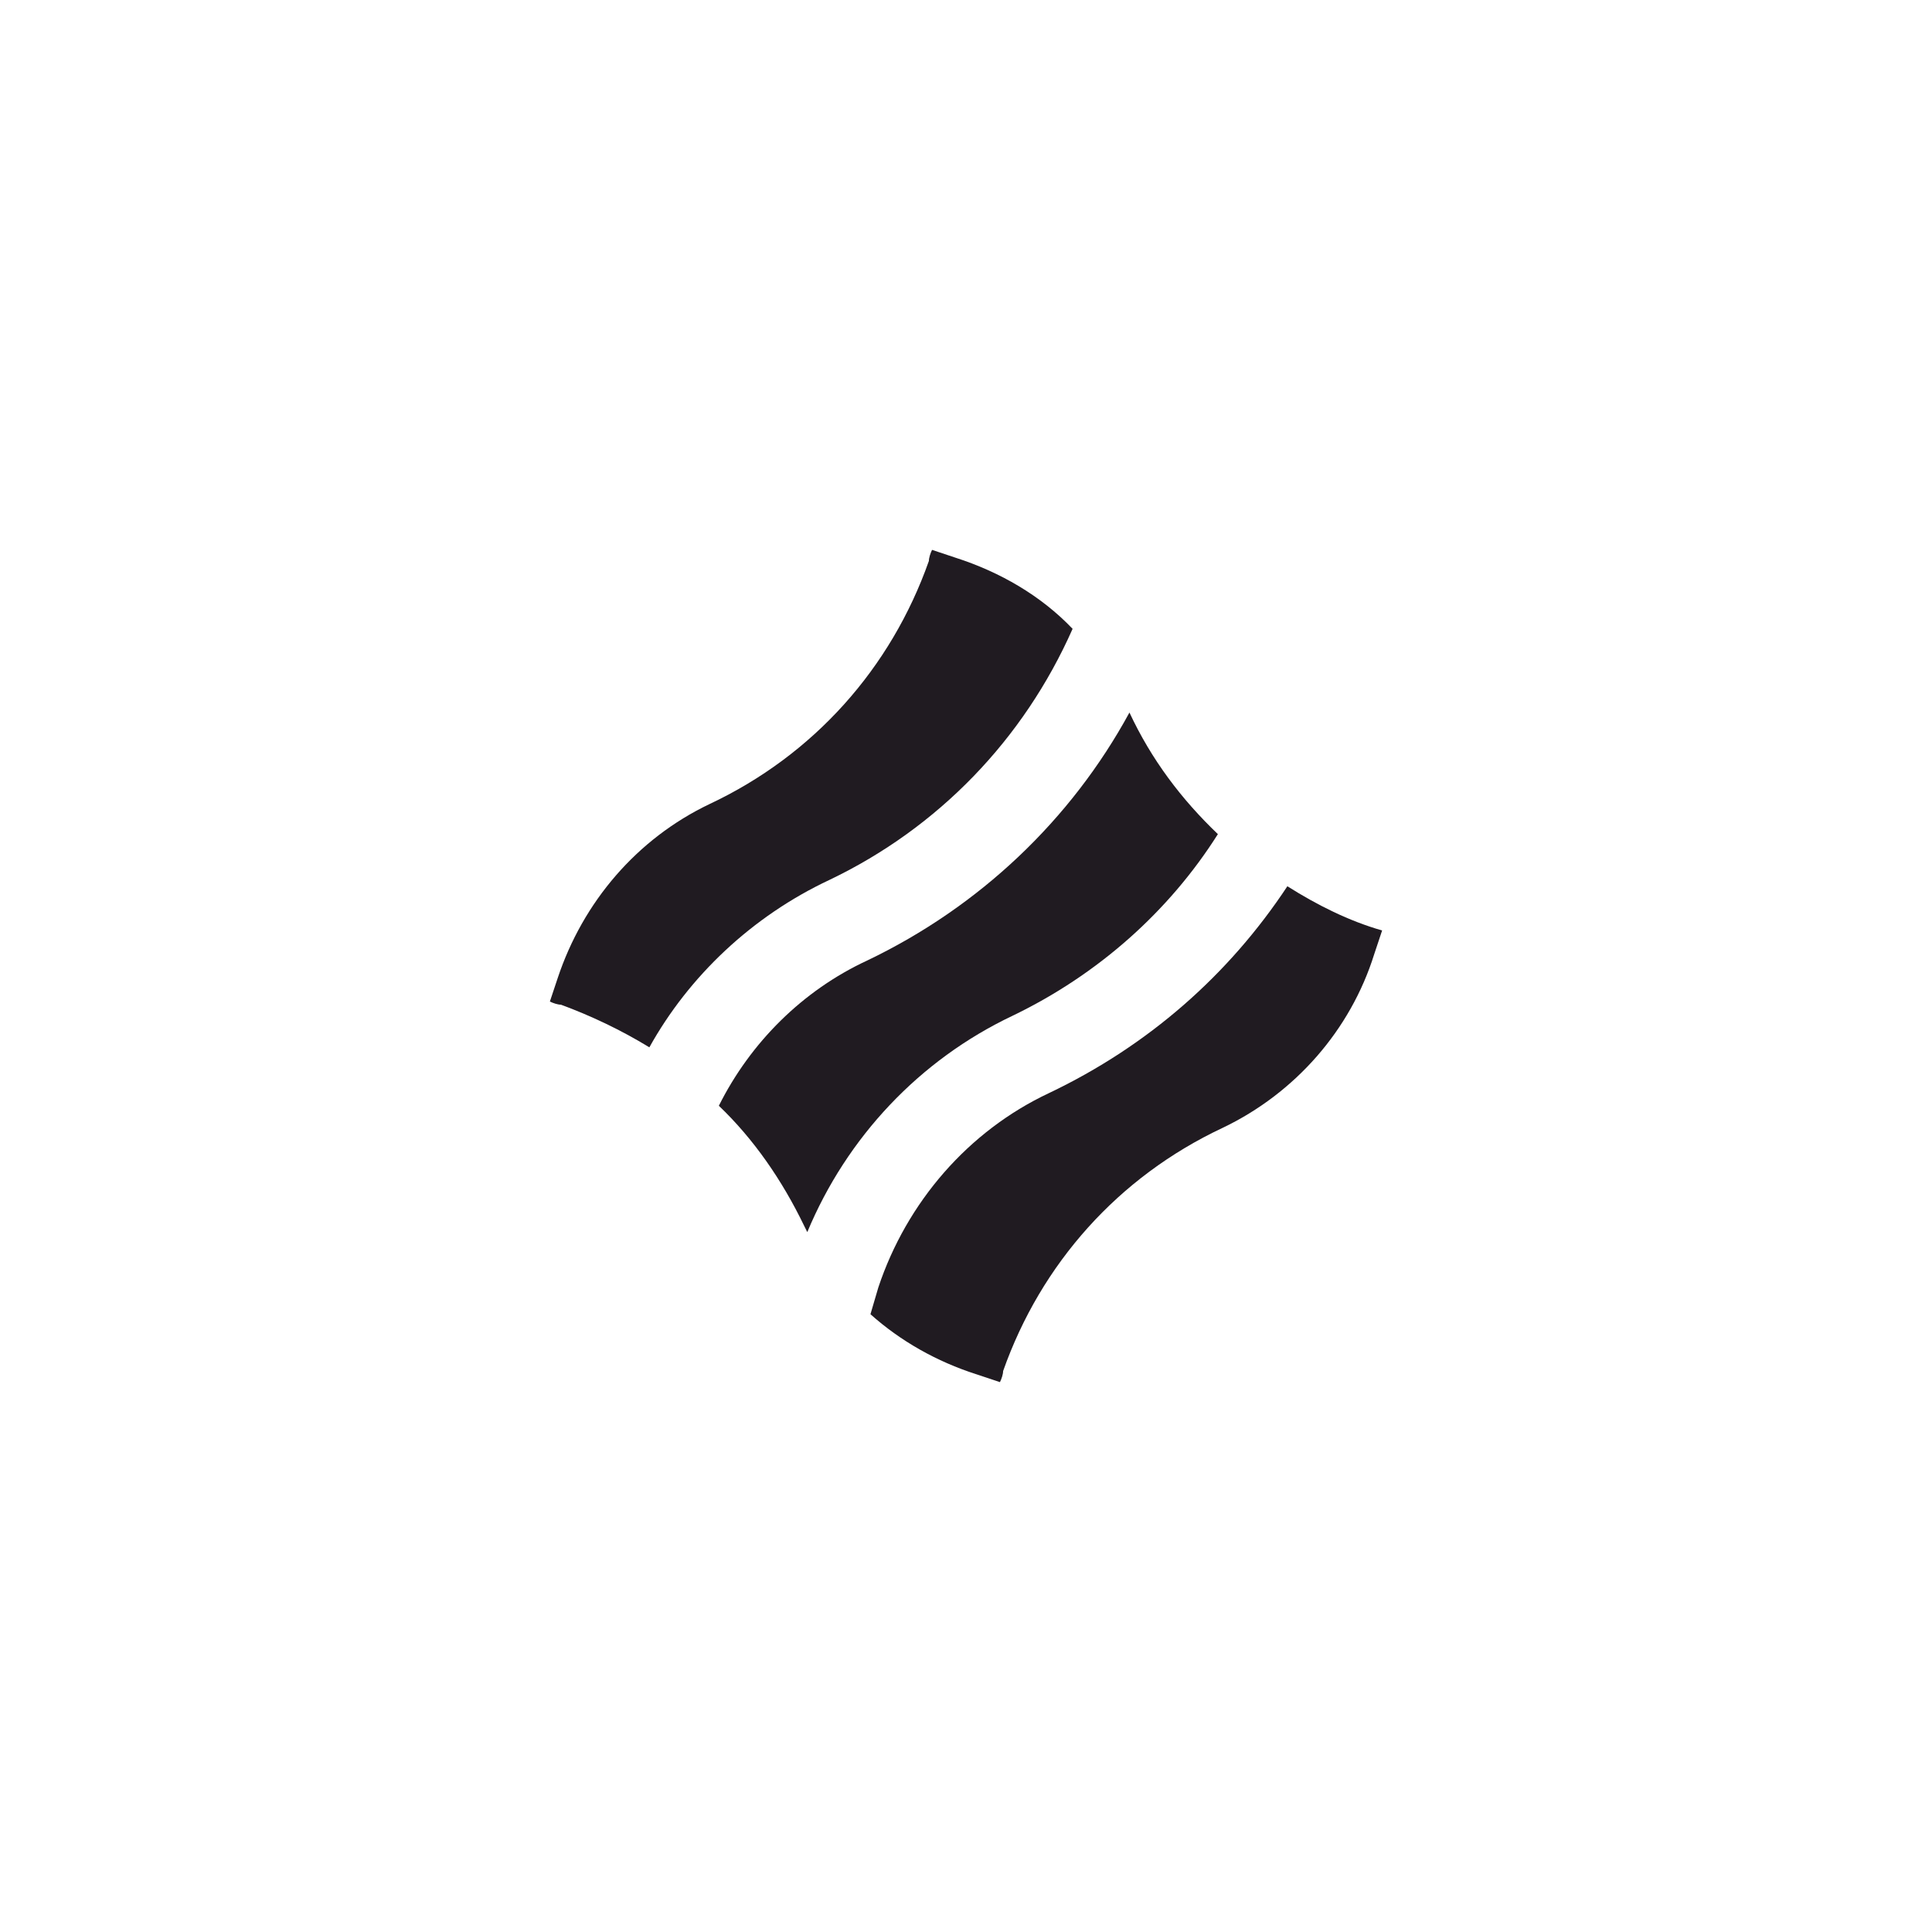<?xml version="1.0" encoding="UTF-8"?> <svg xmlns="http://www.w3.org/2000/svg" width="520" height="520" viewBox="0 0 520 520" fill="none"> <path d="M223.233 236.835C252.562 222.808 275.514 199.006 288.691 169.252C280.19 160.326 269.139 153.951 257.237 150.125L250.862 148C250.436 148.85 250.011 150.125 250.011 150.975C239.81 179.879 218.983 203.256 190.93 216.433C171.378 225.784 156.926 242.786 150.125 263.188L148 269.564C148.85 269.989 150.125 270.414 150.975 270.414C159.051 273.389 167.127 277.214 174.778 281.89C185.404 262.763 202.406 246.611 223.233 236.835Z" fill="#201B21"></path> <path d="M346.497 238.535C330.77 262.338 309.093 281.465 282.315 294.216C260.638 304.417 244.061 323.545 236.41 346.497L234.285 353.723C242.361 360.949 252.137 366.475 262.763 369.875L269.138 372C269.564 371.15 269.989 369.875 269.989 369.025C280.19 340.122 301.017 316.744 329.07 303.567C348.622 294.216 363.499 277.215 369.875 256.812L372 250.437C363.074 247.886 354.573 243.636 346.497 238.535Z" fill="#201B21"></path> <path d="M217.283 331.621C227.909 306.118 247.461 285.29 272.539 273.389C295.492 262.338 314.619 245.336 327.795 224.509C318.019 215.158 309.943 204.531 303.992 191.78C288.266 220.683 263.613 244.061 233.435 258.512C216.008 266.588 201.981 280.615 193.48 297.617C202.831 306.543 210.482 317.594 216.433 329.92C216.433 329.92 216.858 330.771 217.283 331.621Z" fill="#201B21"></path> </svg> 